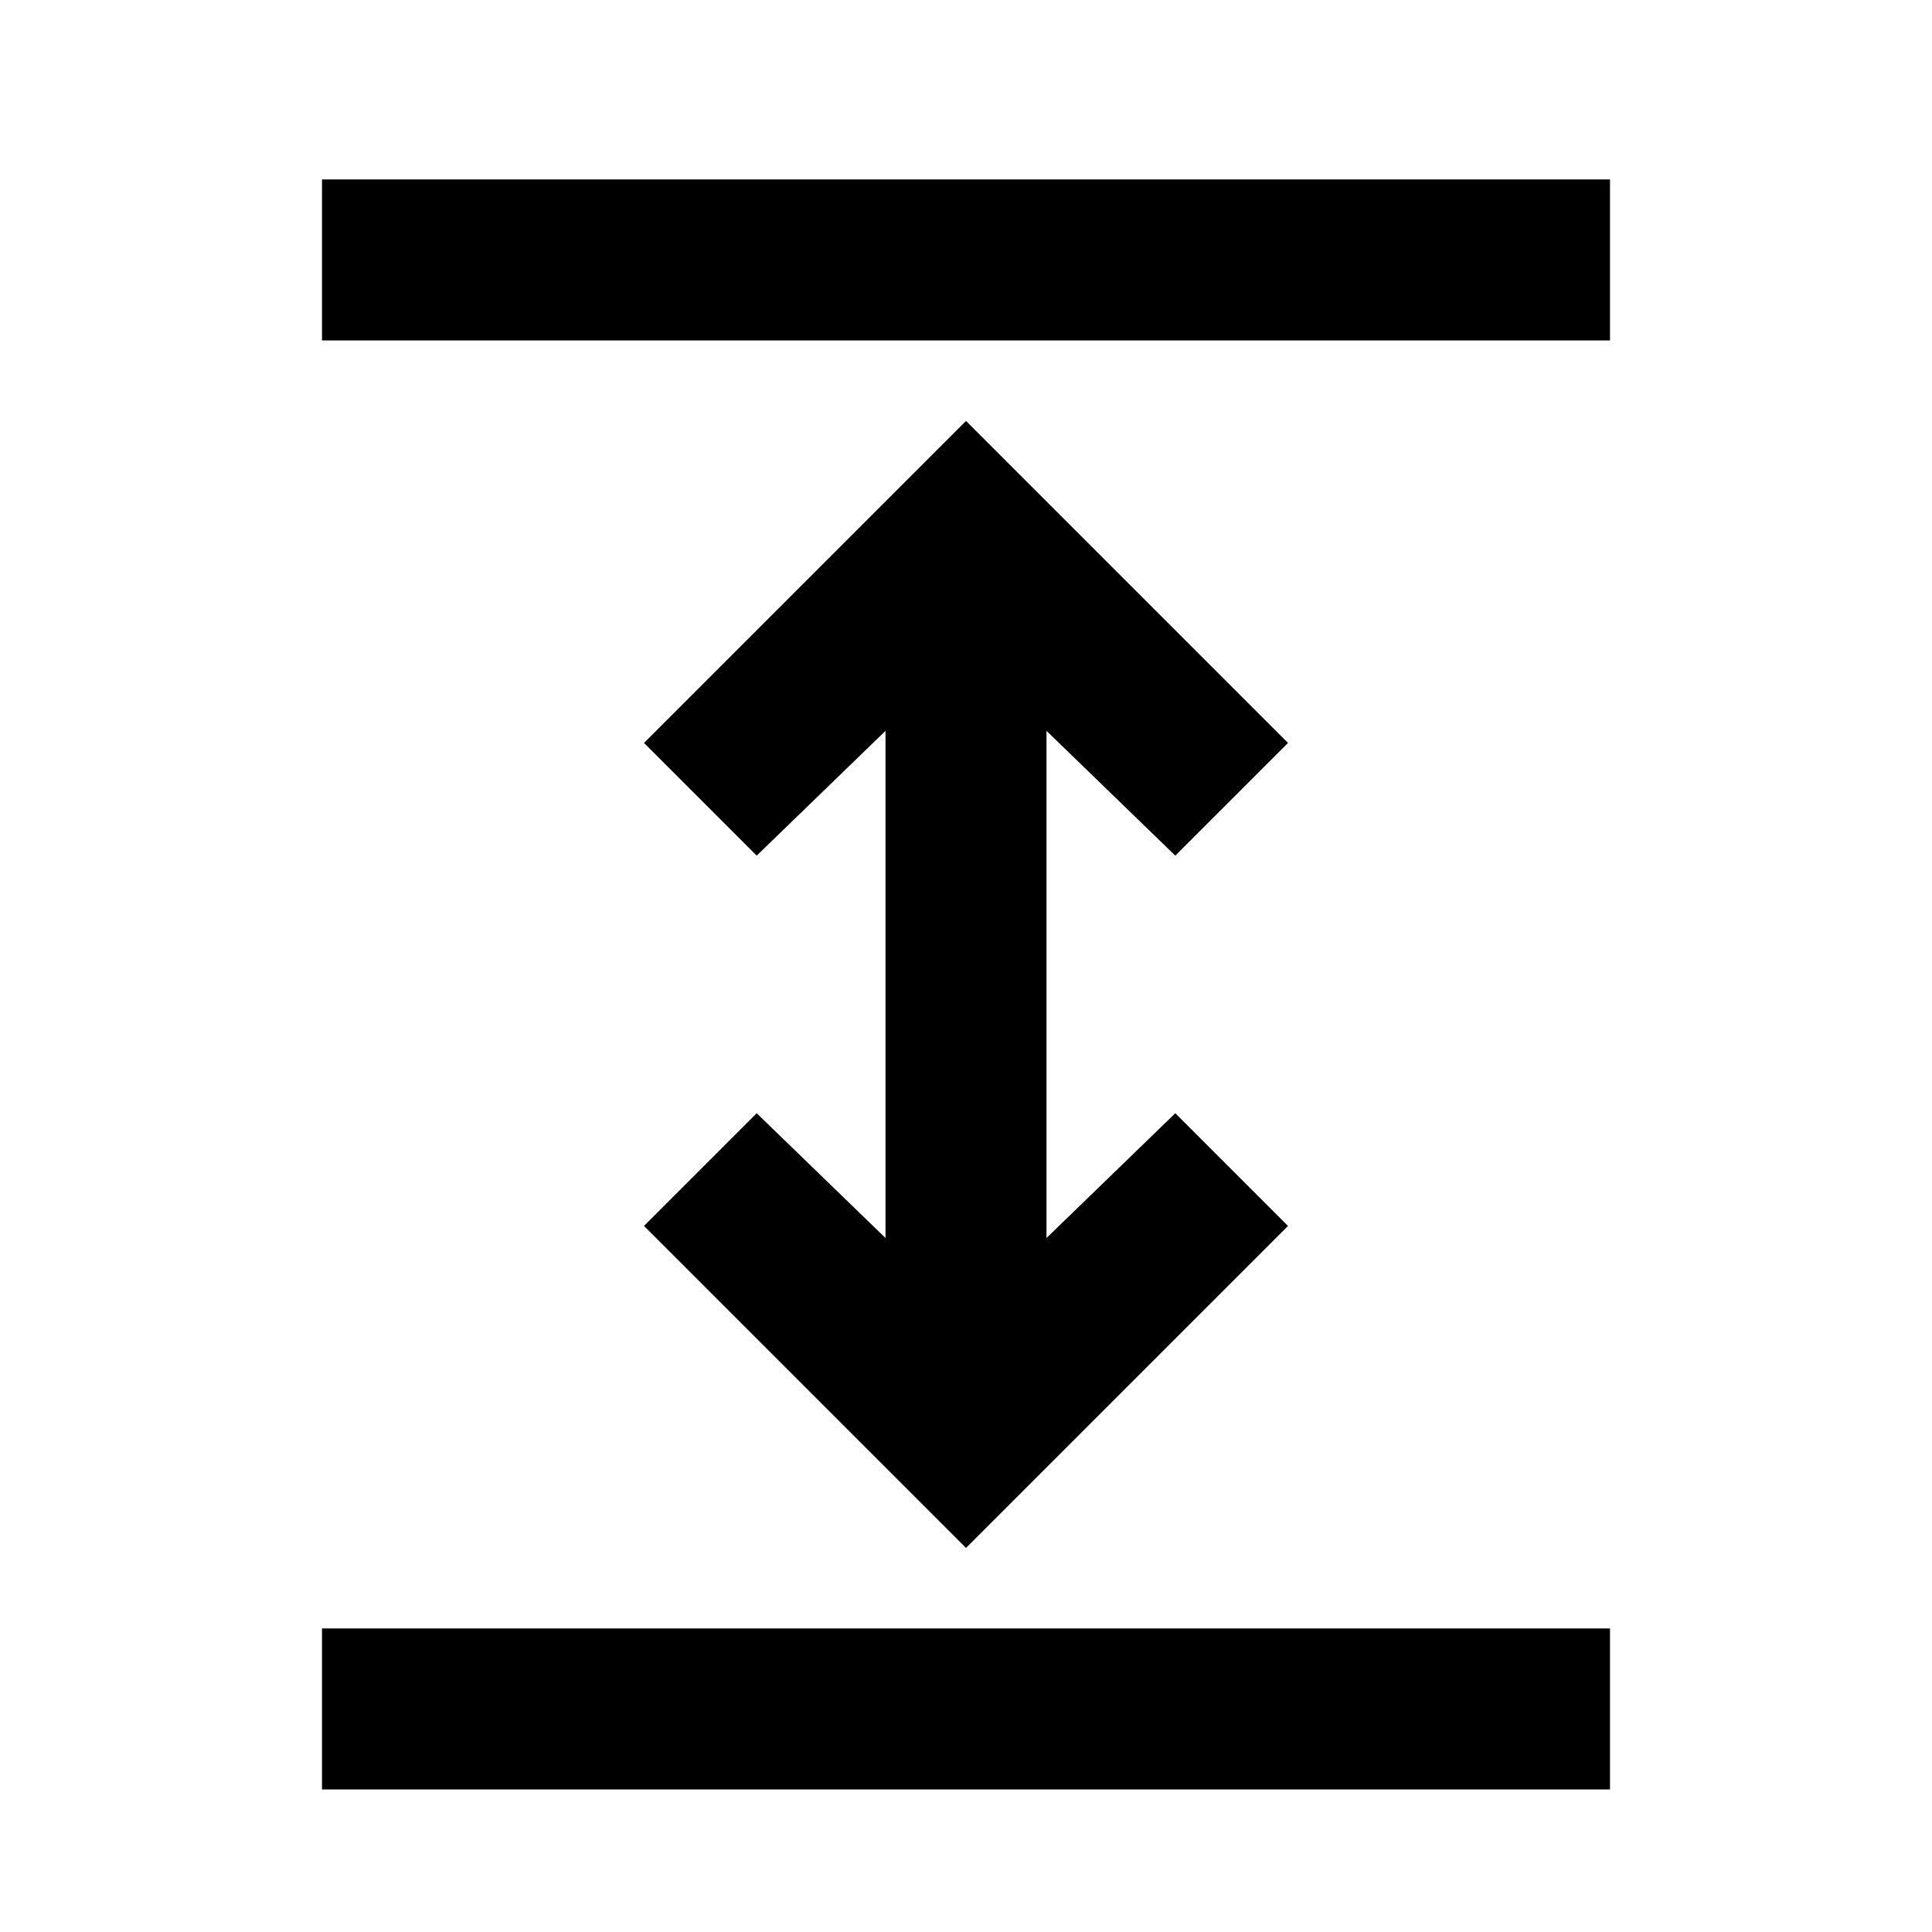 <svg viewBox="0 0 24 24" xmlns="http://www.w3.org/2000/svg"><path d="m4 22.229v-2h16v2zm8-3-4-4 1.4-1.4 1.6 1.55v-6.3l-1.6 1.55-1.4-1.4 4-4 4 4-1.4 1.4-1.6-1.55v6.3l1.6-1.55 1.4 1.4zm-8-15v-2h16v2z"/></svg>